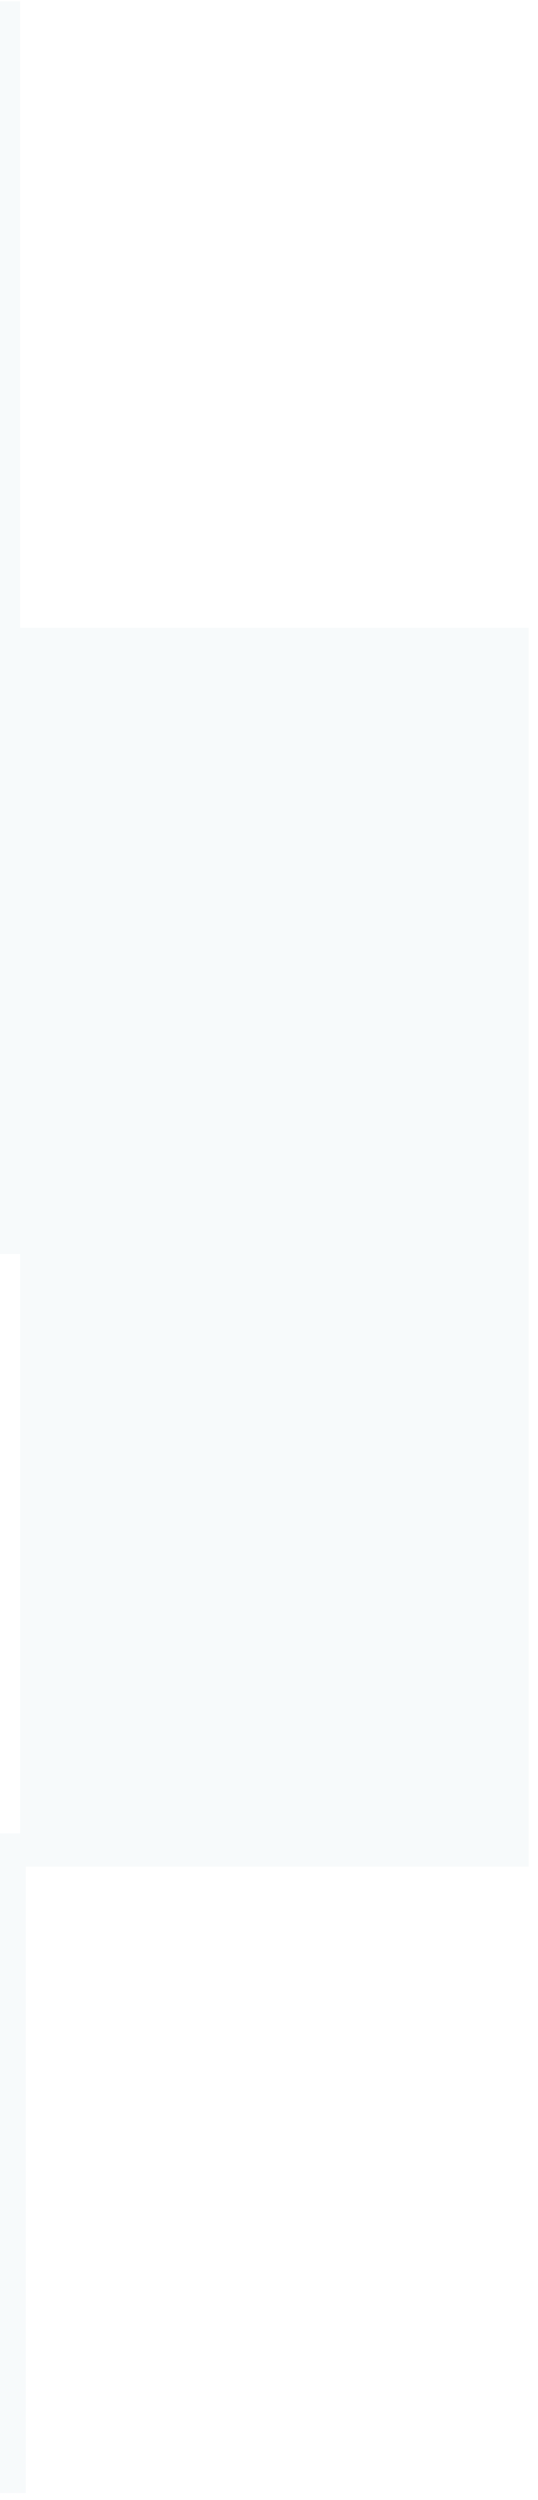 <svg width="48" height="223" viewBox="0 0 48 223" fill="none" xmlns="http://www.w3.org/2000/svg">
<g opacity="0.1">
<rect x="-46.541" y="163.549" width="48.842" height="58.835" fill="#AFCBD5"/>
<path fill-rule="evenodd" clip-rule="evenodd" d="M-89.957 0.119H1.796V55.989H-89.957V0.119ZM47.165 110.643H47.165V166.513H1.793V111.864H-44.588V55.994H47.165V110.643Z" fill="#AFCBD5"/>
</g>
</svg>
